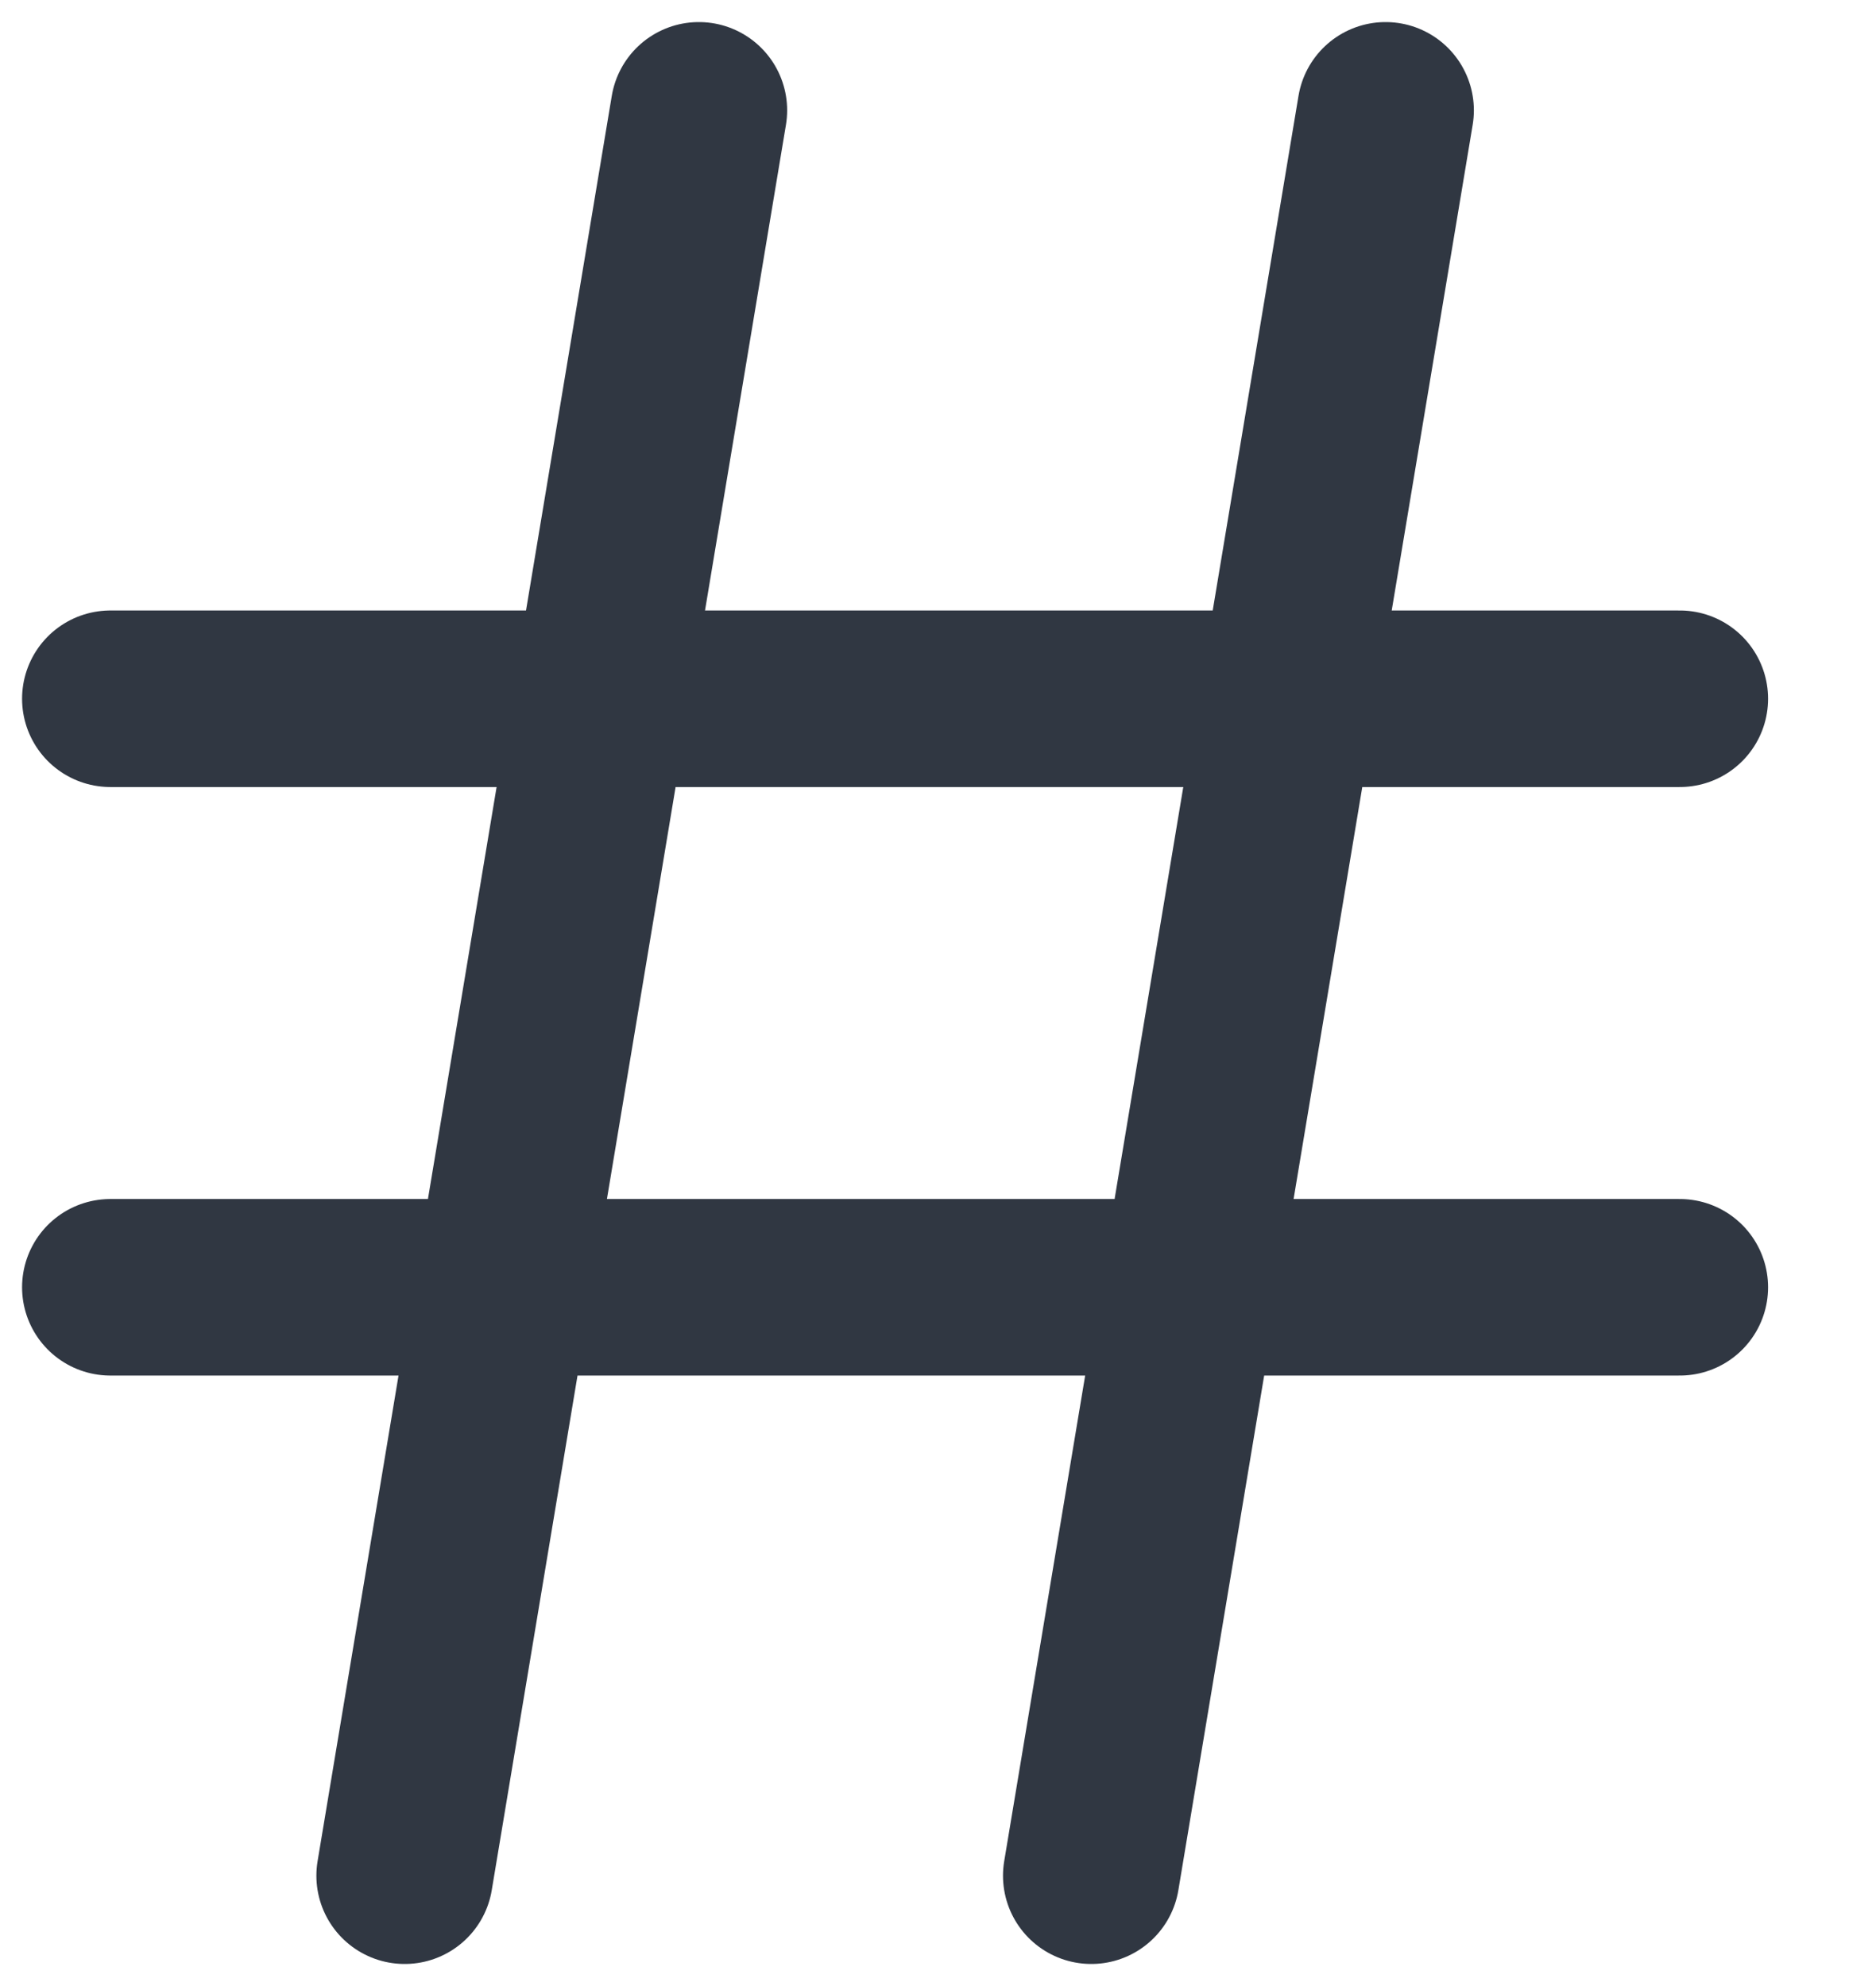 <svg width="17" height="18" viewBox="0 0 17 18" fill="none" xmlns="http://www.w3.org/2000/svg">
<path d="M1 6.333H15.222M1 11.667H15.222M6.333 1L3.667 17M12.556 1L9.889 17" stroke="#303742" stroke-width="1.6" stroke-linecap="round" stroke-linejoin="round"/>
</svg>

